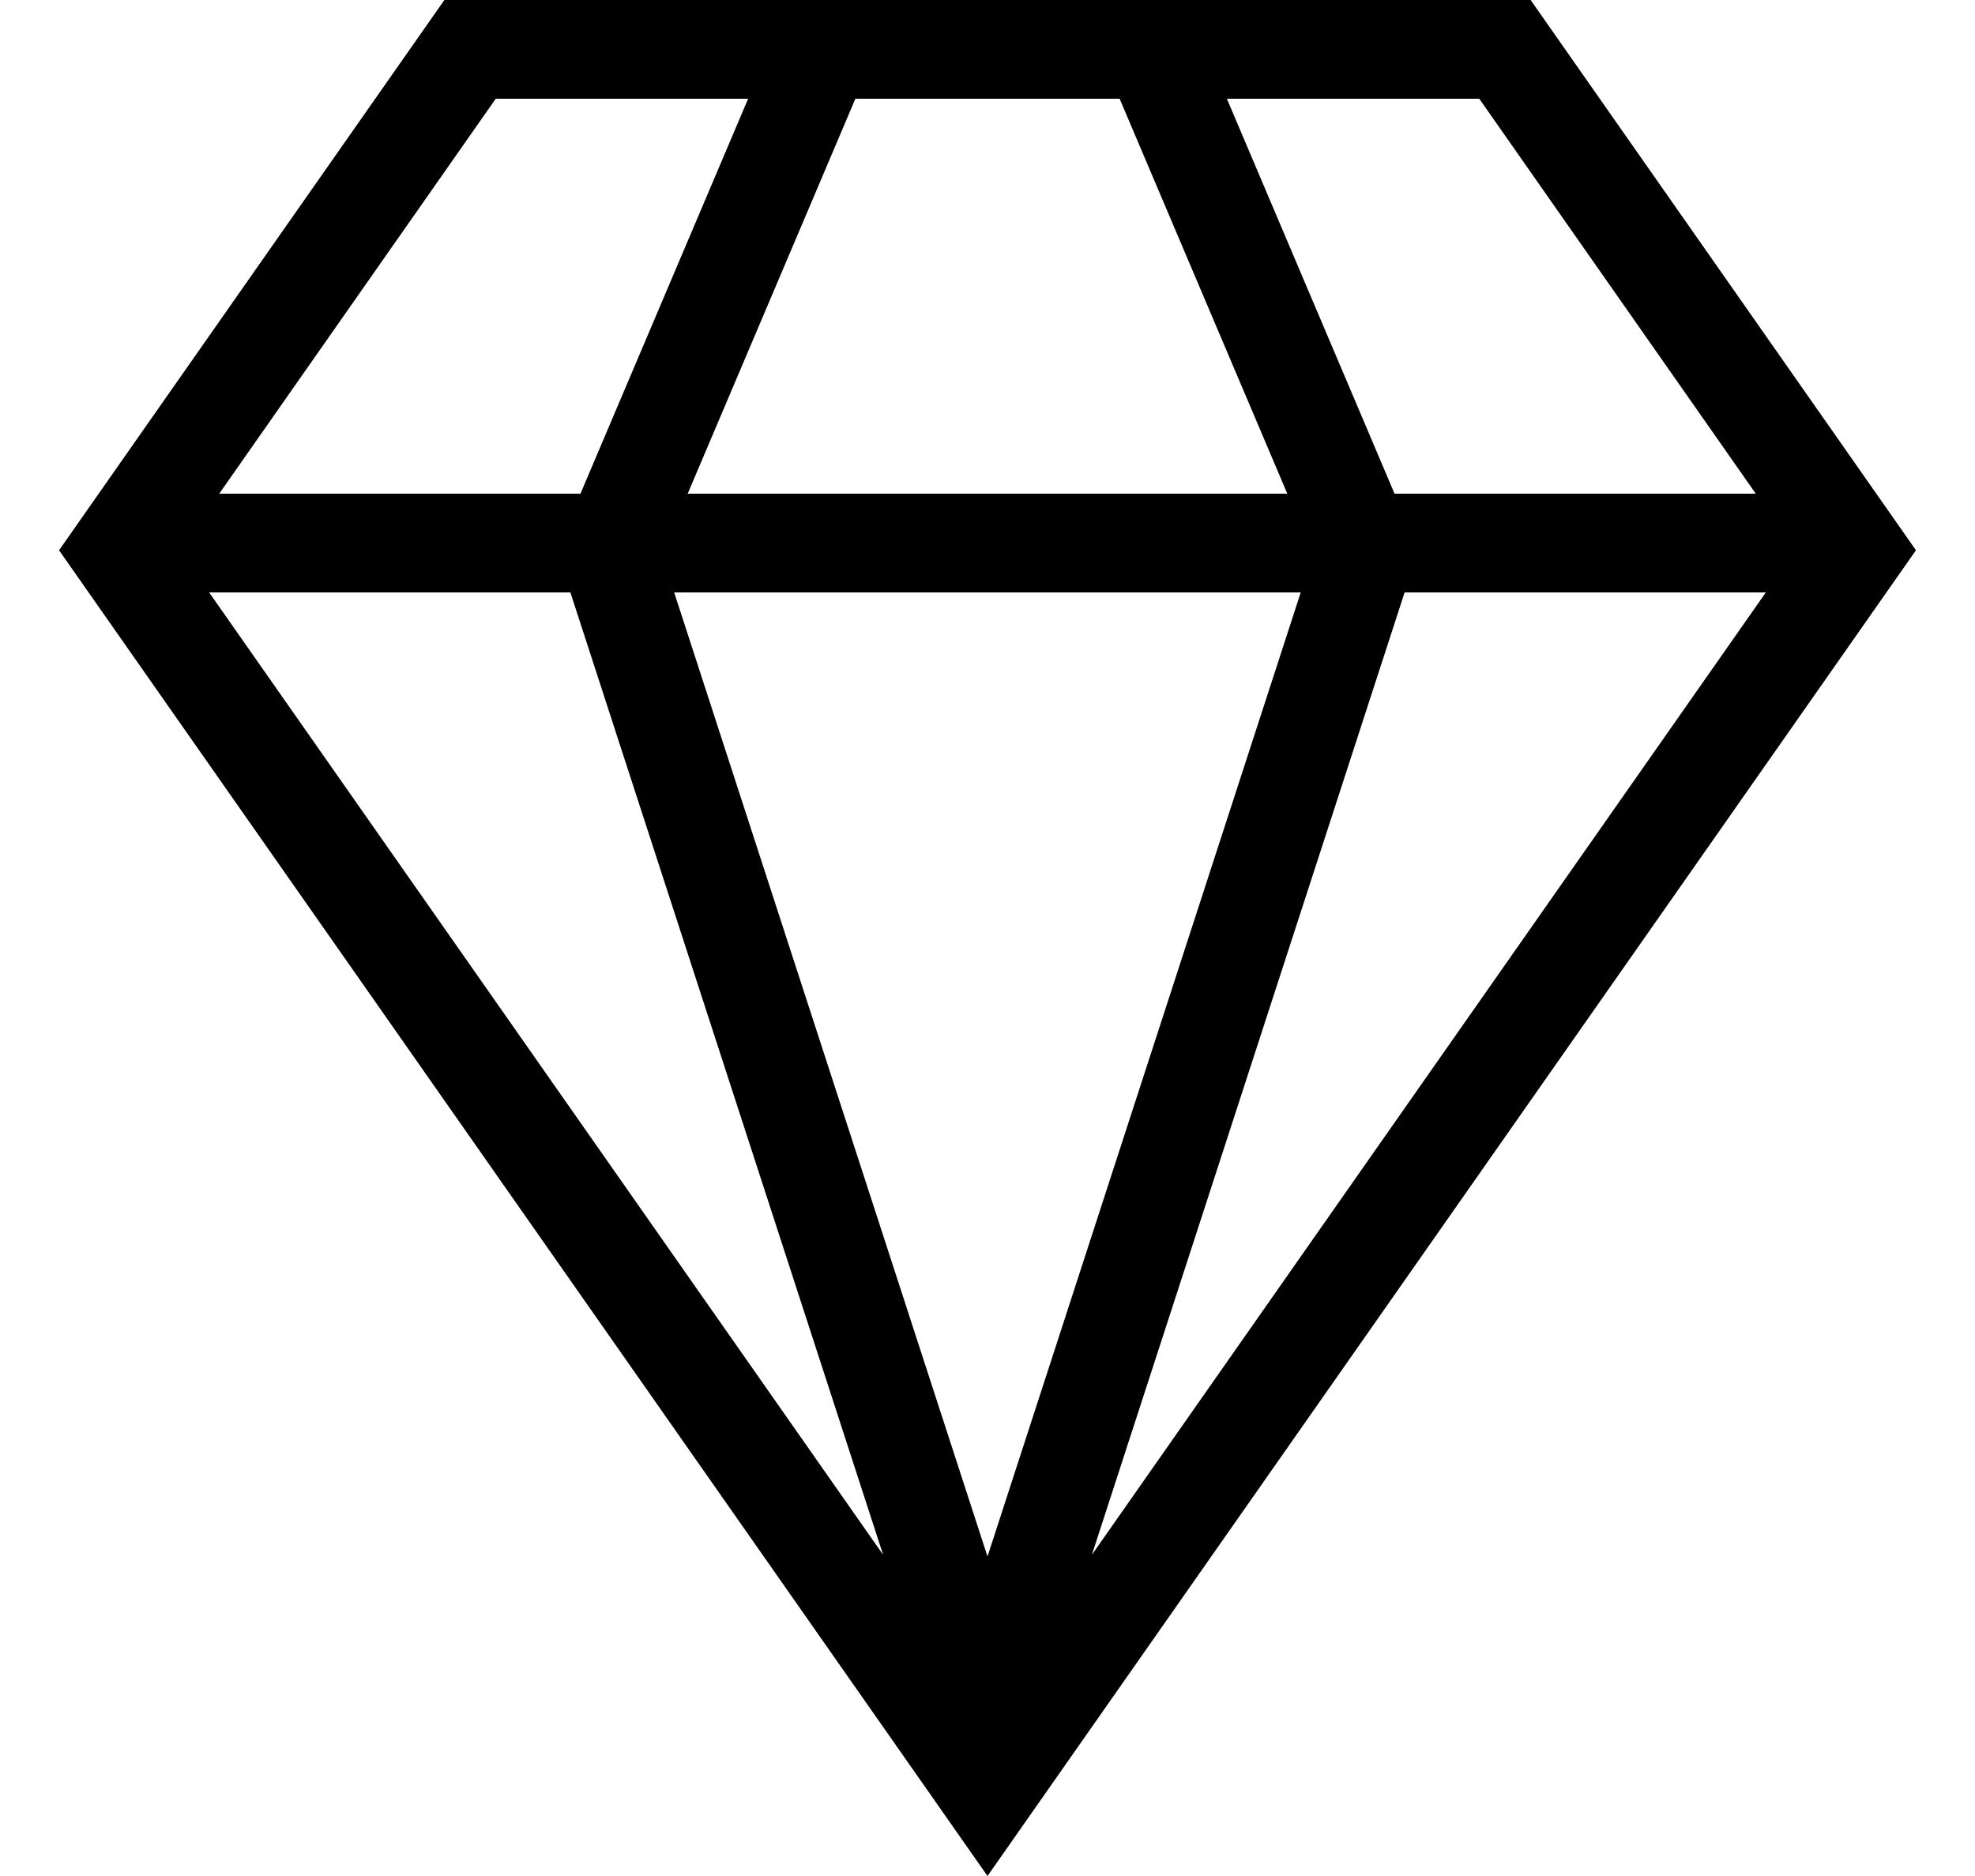 <svg width="20" height="19" viewBox="0 0 20 19" fill="none" xmlns="http://www.w3.org/2000/svg">
<rect width="20" height="19" fill="#E5E5E5"/>
<g clip-path="url(#clip0)">
<rect width="1440" height="1214" transform="translate(-32 -624)" fill="#F8FAFC"/>
<g filter="url(#filter0_d)">
<rect x="-31" y="-552" width="373" height="992" fill="white"/>
</g>
<rect x="-29.5" y="-11" width="371" height="40" fill="white"/>
<path d="M4.5 0H15.5L19.402 5.573L10 19L0.598 5.573L4.5 0ZM8.662 1L6.964 5H13.036L11.338 1H8.662ZM6.827 6L10 15.764L13.172 6H6.828H6.827ZM2.22 5H5.878L7.576 1H5.02L2.22 5ZM2.118 6L8.943 15.747L5.776 6H2.118ZM17.78 5L14.98 1H12.424L14.122 5H17.78ZM17.882 6H14.224L11.057 15.747L17.882 6Z" fill="black"/>
</g>
<defs>
<filter id="filter0_d" x="-47" y="-560" width="405" height="1024" filterUnits="userSpaceOnUse" color-interpolation-filters="sRGB">
<feFlood flood-opacity="0" result="BackgroundImageFix"/>
<feColorMatrix in="SourceAlpha" type="matrix" values="0 0 0 0 0 0 0 0 0 0 0 0 0 0 0 0 0 0 127 0"/>
<feOffset dy="8"/>
<feGaussianBlur stdDeviation="8"/>
<feColorMatrix type="matrix" values="0 0 0 0 0.071 0 0 0 0 0.078 0 0 0 0 0.243 0 0 0 0.06 0"/>
<feBlend mode="normal" in2="BackgroundImageFix" result="effect1_dropShadow"/>
<feBlend mode="normal" in="SourceGraphic" in2="effect1_dropShadow" result="shape"/>
</filter>
<clipPath id="clip0">
<rect width="1440" height="1214" fill="white" transform="translate(-32 -624)"/>
</clipPath>
</defs>
</svg>

